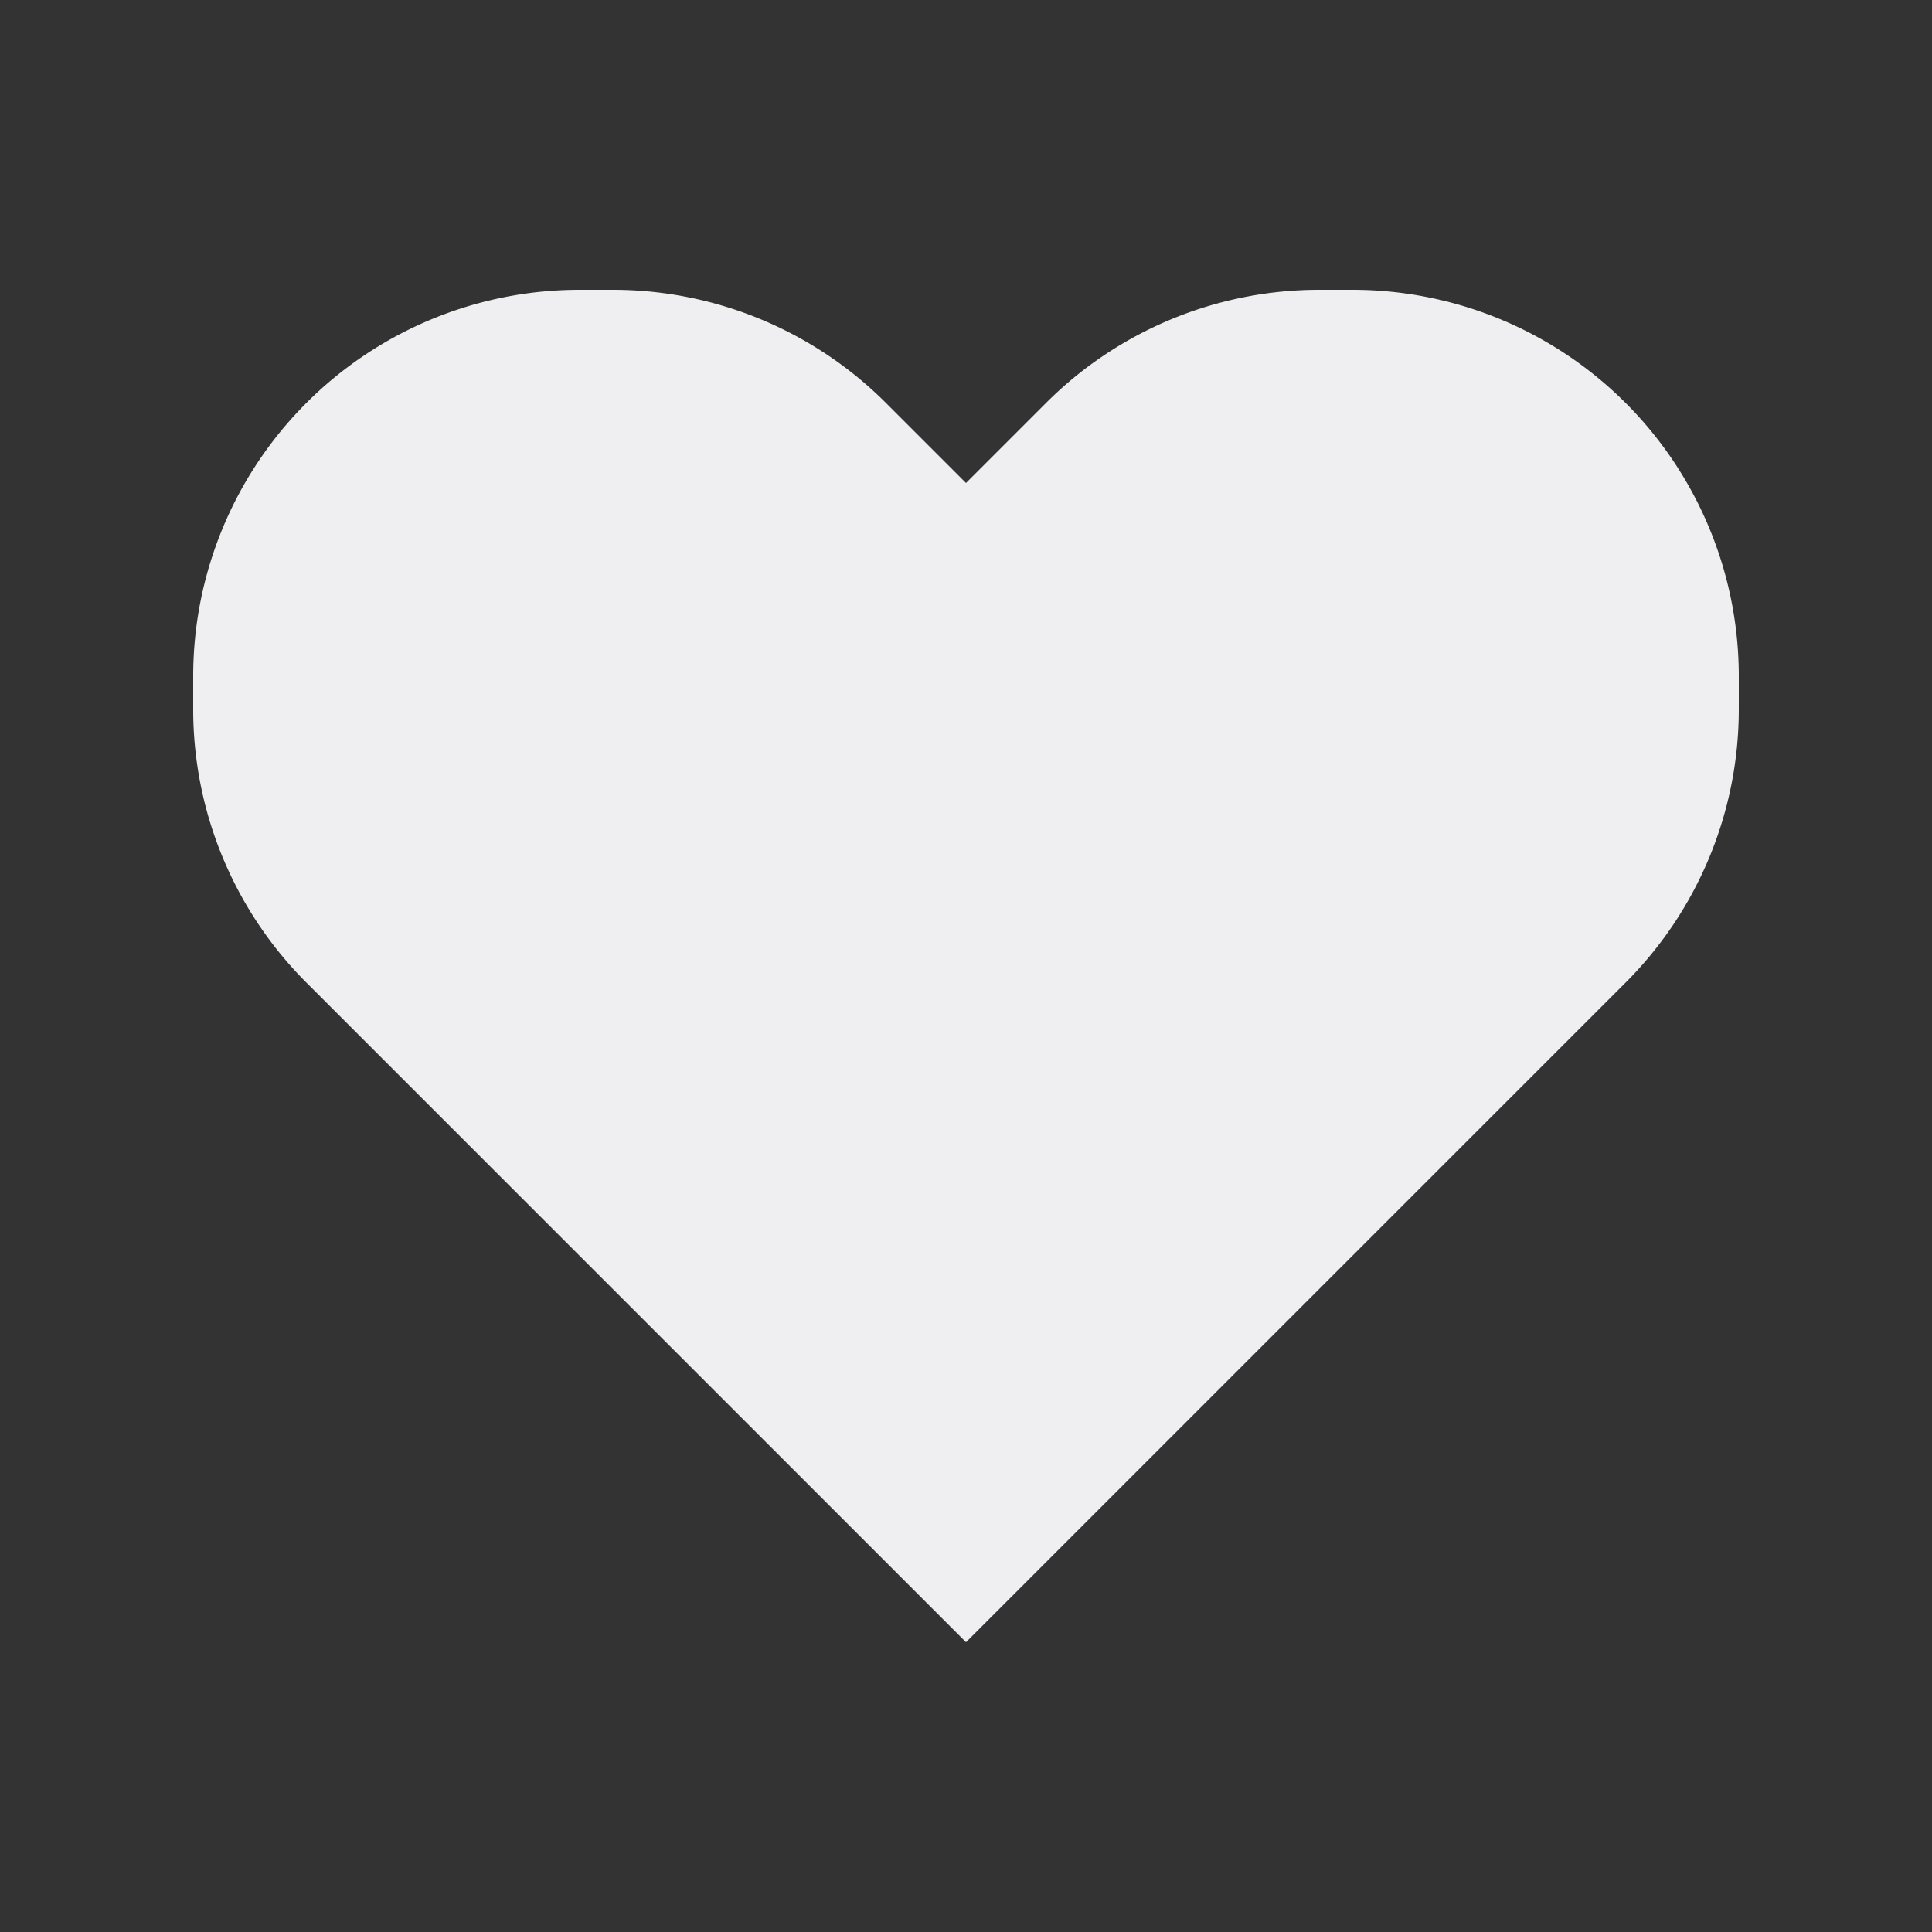 <svg xmlns="http://www.w3.org/2000/svg" viewBox="0 0 20 20" width="20px" height="20px"><rect x="0" y="0" width="20" height="20" fill="#333333" stroke="none"/><defs><style>.a{fill:#efeff1;}</style></defs><path class="a" d="M9.171 4.171A4 4 0 006.343 3H6a4 4 0 00-4 4v.343a4 4 0 001.172 2.829L10 17l6.828-6.828A4 4 0 0018 7.343V7a4 4 0 00-4-4h-.343a4 4 0 00-2.829 1.172L10 5l-.829-.829z"/></svg>

